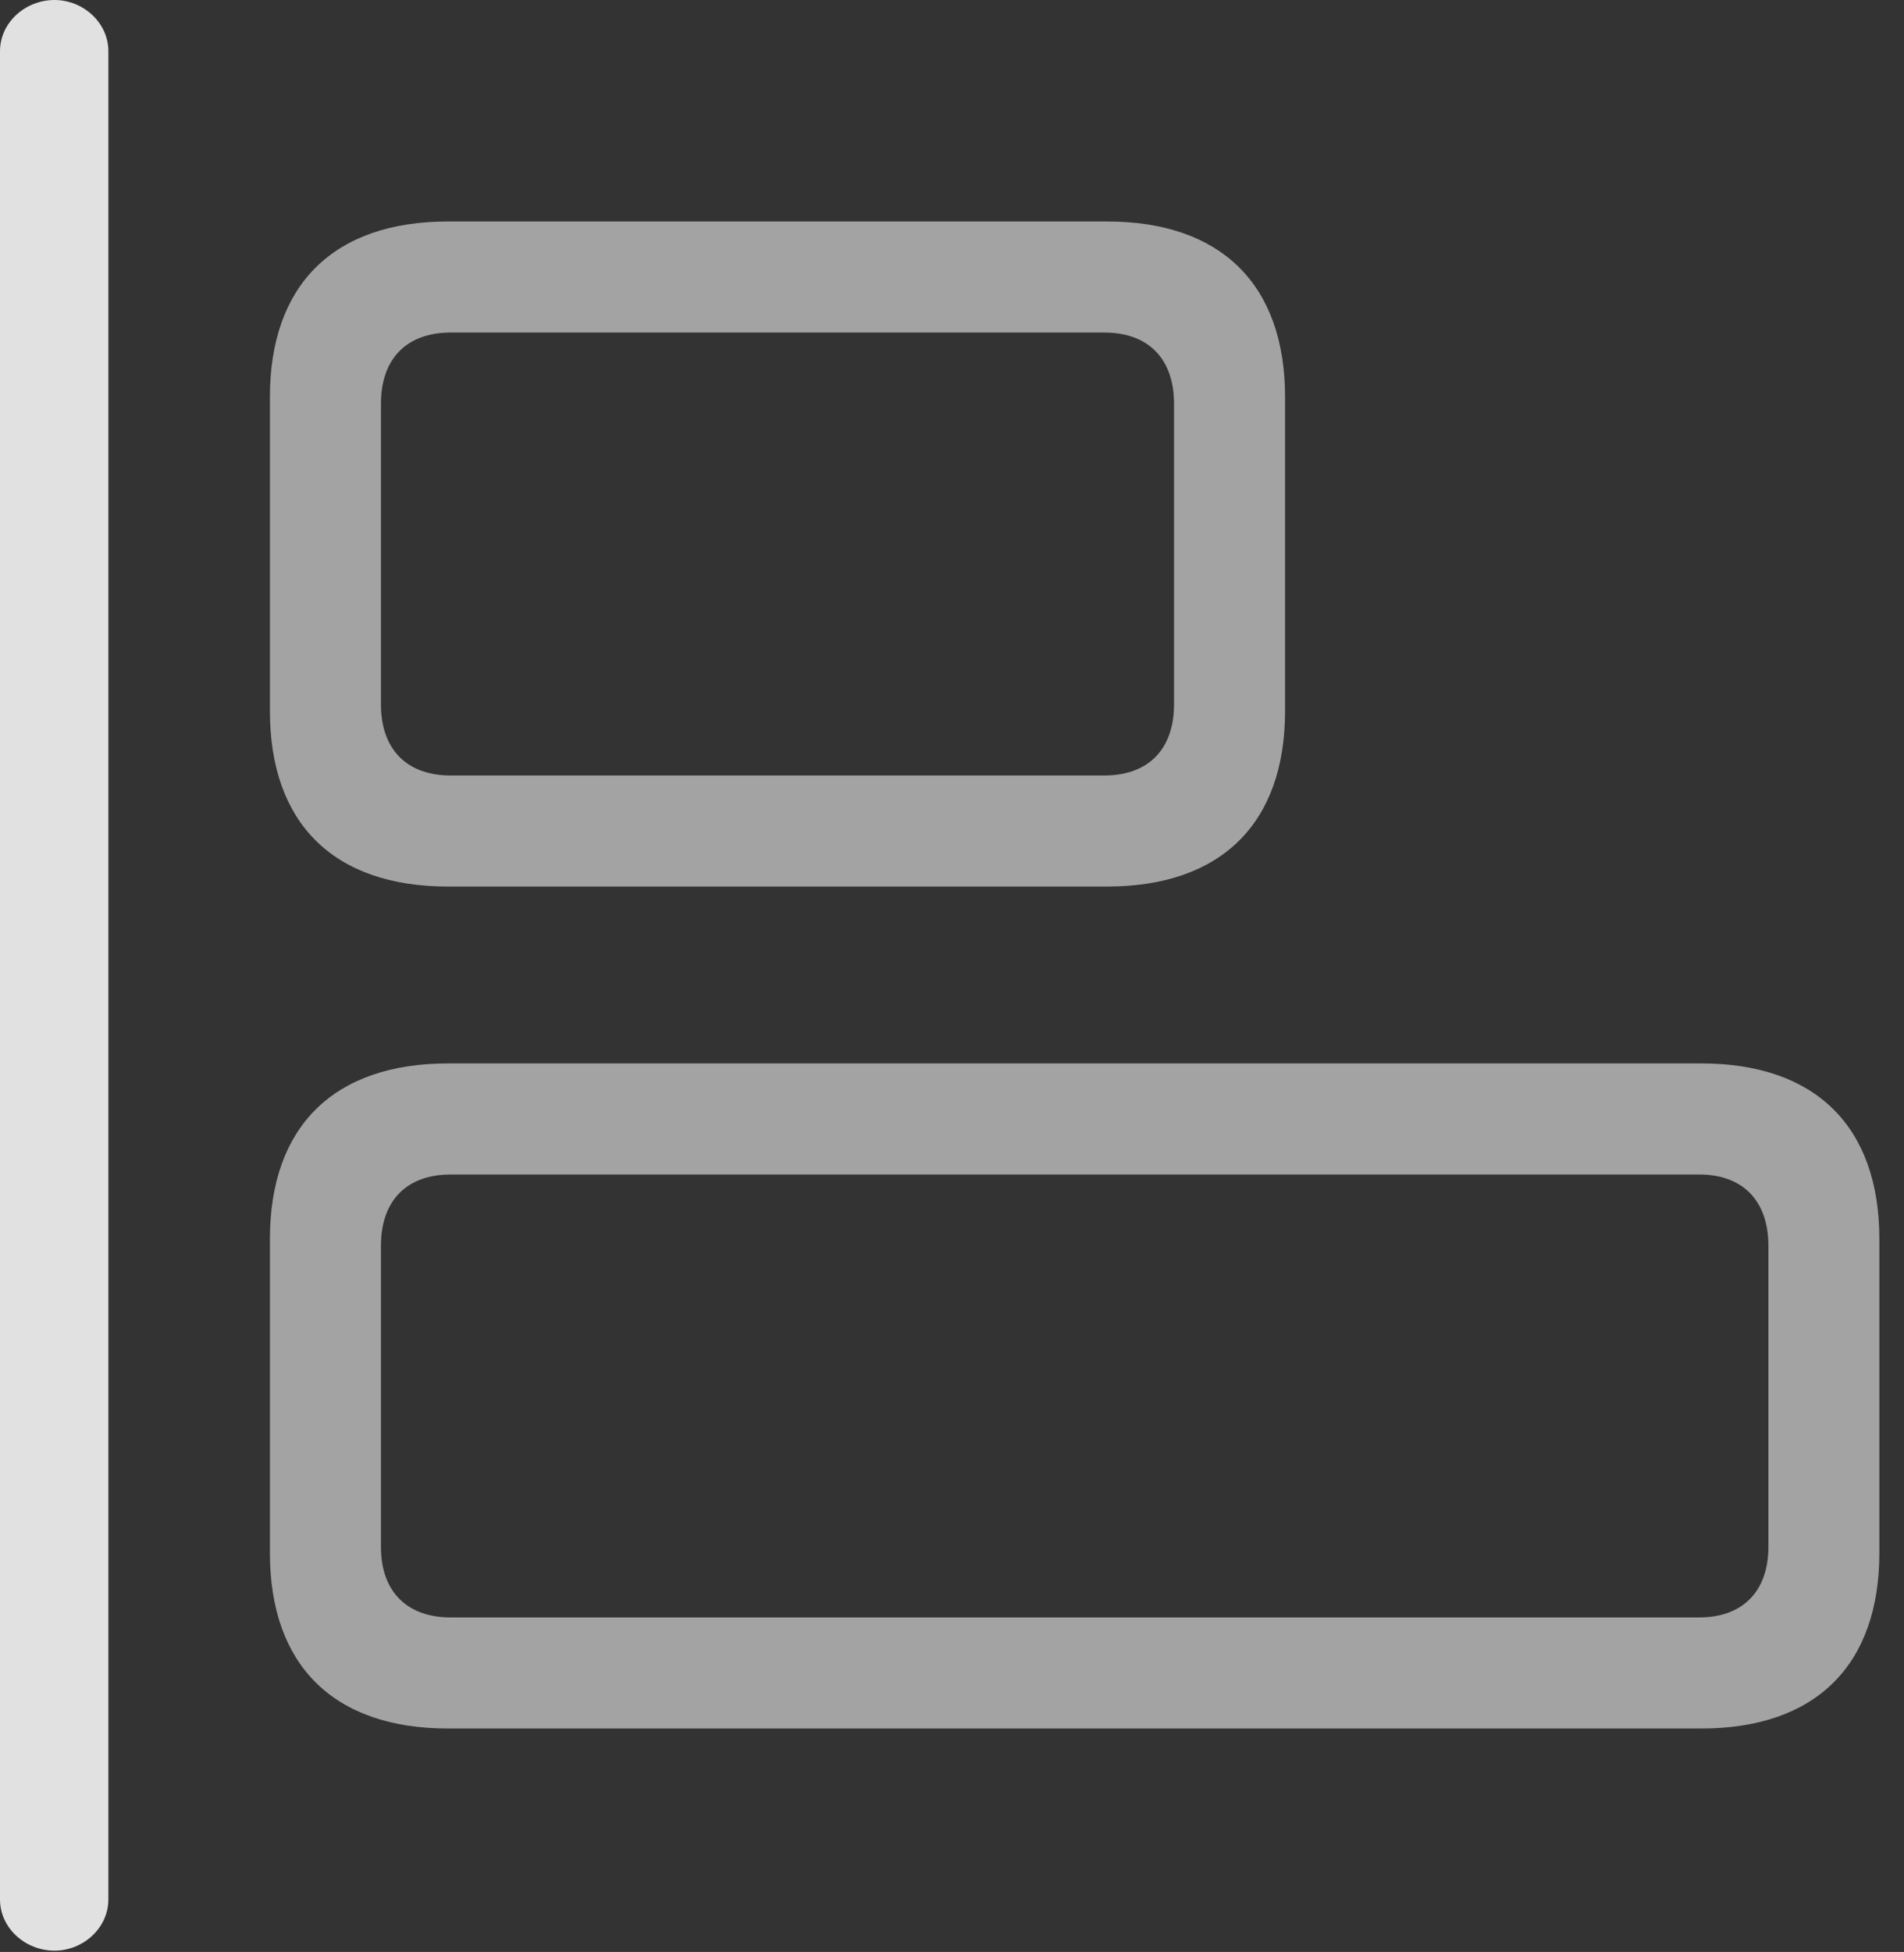 <?xml version="1.0" encoding="UTF-8"?>
<!--Generator: Apple Native CoreSVG 232.5-->
<!DOCTYPE svg
PUBLIC "-//W3C//DTD SVG 1.1//EN"
       "http://www.w3.org/Graphics/SVG/1.1/DTD/svg11.dtd">
<svg version="1.1" xmlns="http://www.w3.org/2000/svg" xmlns:xlink="http://www.w3.org/1999/xlink" width="27.969" height="28.662">
 <rect width="100%" height="100%" fill="#333333" stroke="none"/>
 <g>
  <rect height="28.662" opacity="0" width="27.969" x="0" y="0"/>
  <path d="M6.582 13.018L16.26 13.018C17.939 13.018 18.877 12.09 18.877 10.44L18.877 5.83C18.877 4.18 17.939 3.252 16.26 3.252L6.582 3.252C4.902 3.252 3.965 4.18 3.965 5.83L3.965 10.44C3.965 12.09 4.902 13.018 6.582 13.018ZM6.621 11.387C5.977 11.387 5.596 11.006 5.596 10.342L5.596 5.928C5.596 5.264 5.977 4.883 6.621 4.883L16.221 4.883C16.865 4.883 17.246 5.264 17.246 5.928L17.246 10.342C17.246 11.006 16.865 11.387 16.221 11.387ZM6.582 25.381L24.99 25.381C26.67 25.381 27.607 24.453 27.607 22.803L27.607 18.193C27.607 16.543 26.67 15.615 24.99 15.615L6.582 15.615C4.902 15.615 3.965 16.543 3.965 18.193L3.965 22.803C3.965 24.453 4.902 25.381 6.582 25.381ZM6.621 23.75C5.977 23.75 5.596 23.369 5.596 22.715L5.596 18.291C5.596 17.627 5.977 17.246 6.621 17.246L24.961 17.246C25.596 17.246 25.977 17.627 25.977 18.291L25.977 22.715C25.977 23.369 25.596 23.75 24.961 23.75Z" fill="#ffffff" fill-opacity="0.55"/>
  <path d="M0.801 28.643C1.221 28.643 1.592 28.311 1.592 27.891L1.592 0.752C1.592 0.332 1.221 0 0.801 0C0.371 0 0 0.332 0 0.752L0 27.891C0 28.311 0.371 28.643 0.801 28.643Z" fill="#ffffff" fill-opacity="0.85"/>
 </g>
</svg>
